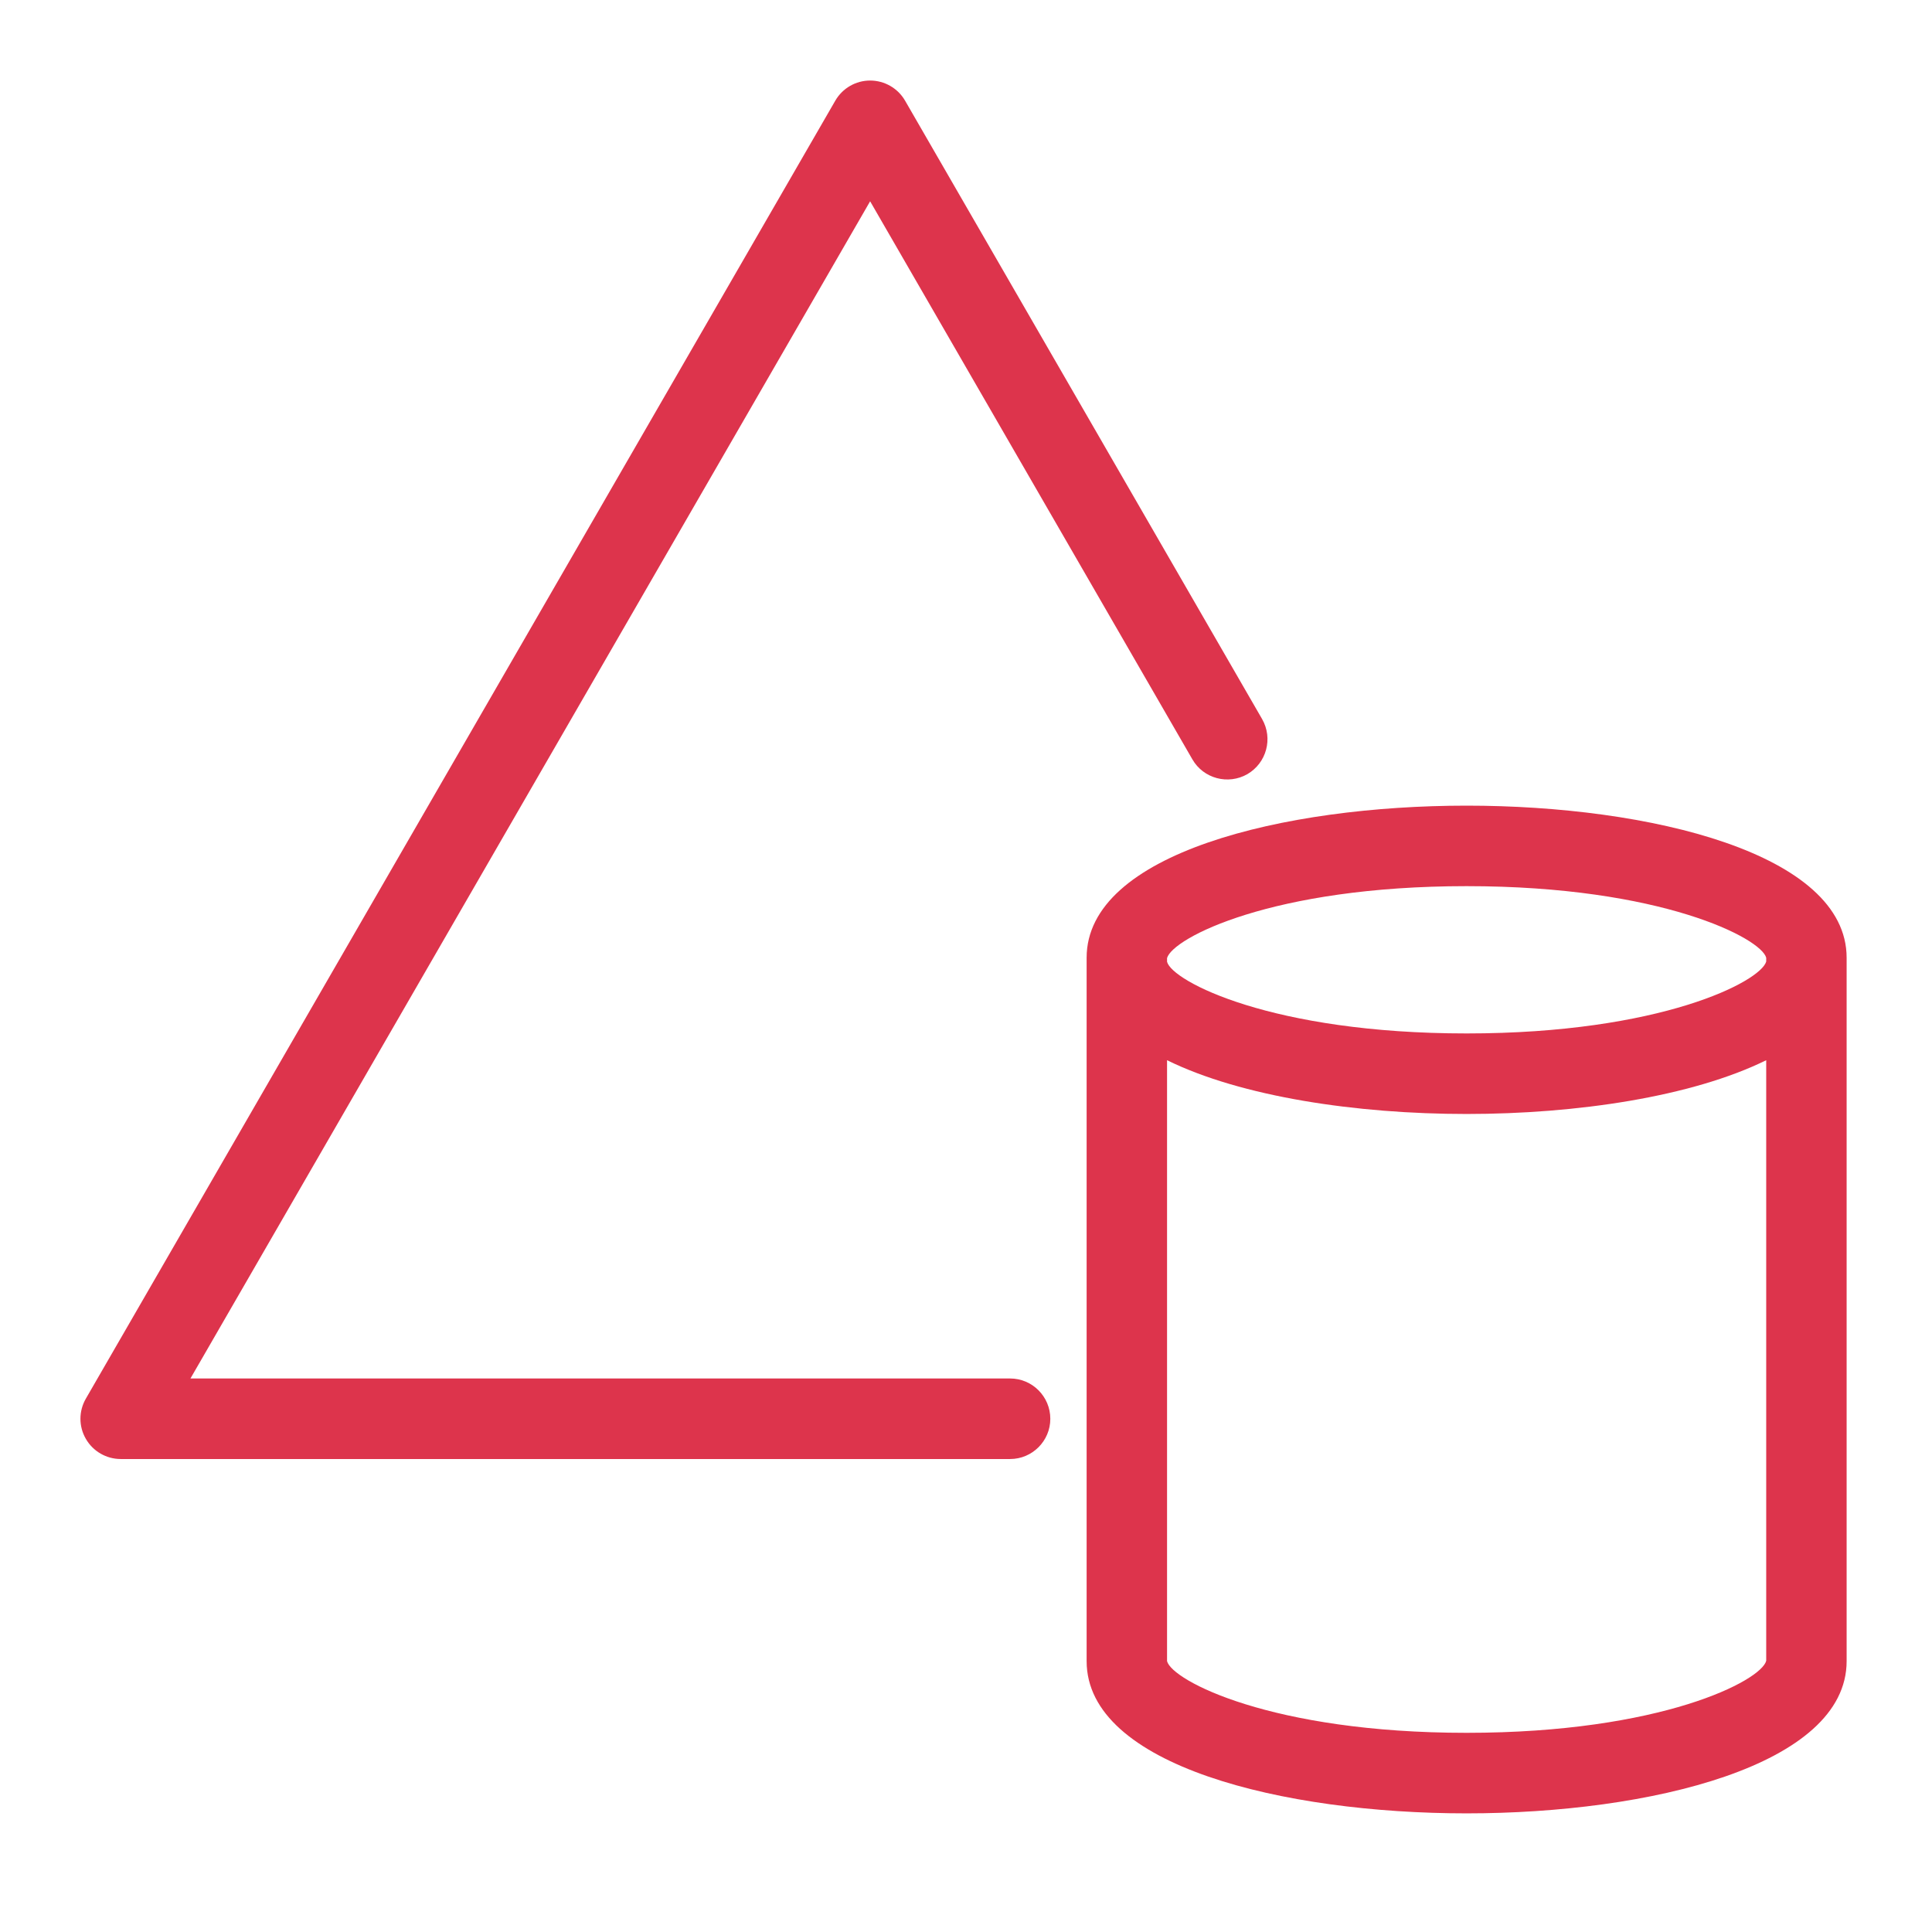 <?xml version="1.0" encoding="UTF-8"?>
<svg xmlns="http://www.w3.org/2000/svg" xmlns:xlink="http://www.w3.org/1999/xlink" width="64" height="64" viewBox="0 0 64 64">
<path fill-rule="evenodd" fill="rgb(86.667%, 20.392%, 29.804%)" fill-opacity="1" d="M 58.508 55.016 L 58.508 35.121 C 56.047 36.332 52.23 36.902 48.582 36.902 C 44.938 36.902 41.121 36.332 38.66 35.121 L 38.66 55.027 C 38.824 55.672 42.125 57.402 48.582 57.402 C 55.043 57.402 58.344 55.672 58.508 55.016 Z M 38.66 31.859 C 38.824 32.504 42.129 34.234 48.582 34.234 C 55.02 34.234 58.324 32.512 58.508 31.852 L 58.508 31.727 C 58.344 31.086 55.043 29.355 48.582 29.355 C 42.145 29.355 38.844 31.074 38.66 31.738 Z M 61.172 31.727 L 61.172 55.027 C 61.172 58.492 54.645 60.07 48.582 60.07 C 42.52 60.07 35.996 58.492 35.996 55.027 L 35.996 31.727 C 35.996 28.266 42.523 26.688 48.582 26.688 C 54.645 26.688 61.172 28.266 61.172 31.727 Z M 34.793 47 C 34.793 47.734 34.195 48.332 33.461 48.332 L 4 48.332 C 3.523 48.332 3.082 48.078 2.844 47.664 C 2.605 47.254 2.605 46.746 2.844 46.332 L 27.672 3.332 C 27.91 2.922 28.348 2.668 28.824 2.668 C 29.301 2.668 29.742 2.922 29.98 3.332 L 41.809 23.82 C 42.176 24.461 41.957 25.273 41.32 25.645 C 40.684 26.008 39.867 25.793 39.5 25.156 L 28.824 6.668 L 6.309 45.664 L 33.461 45.664 C 34.195 45.664 34.793 46.262 34.793 47 Z M 34.793 47 "/>
</svg>
